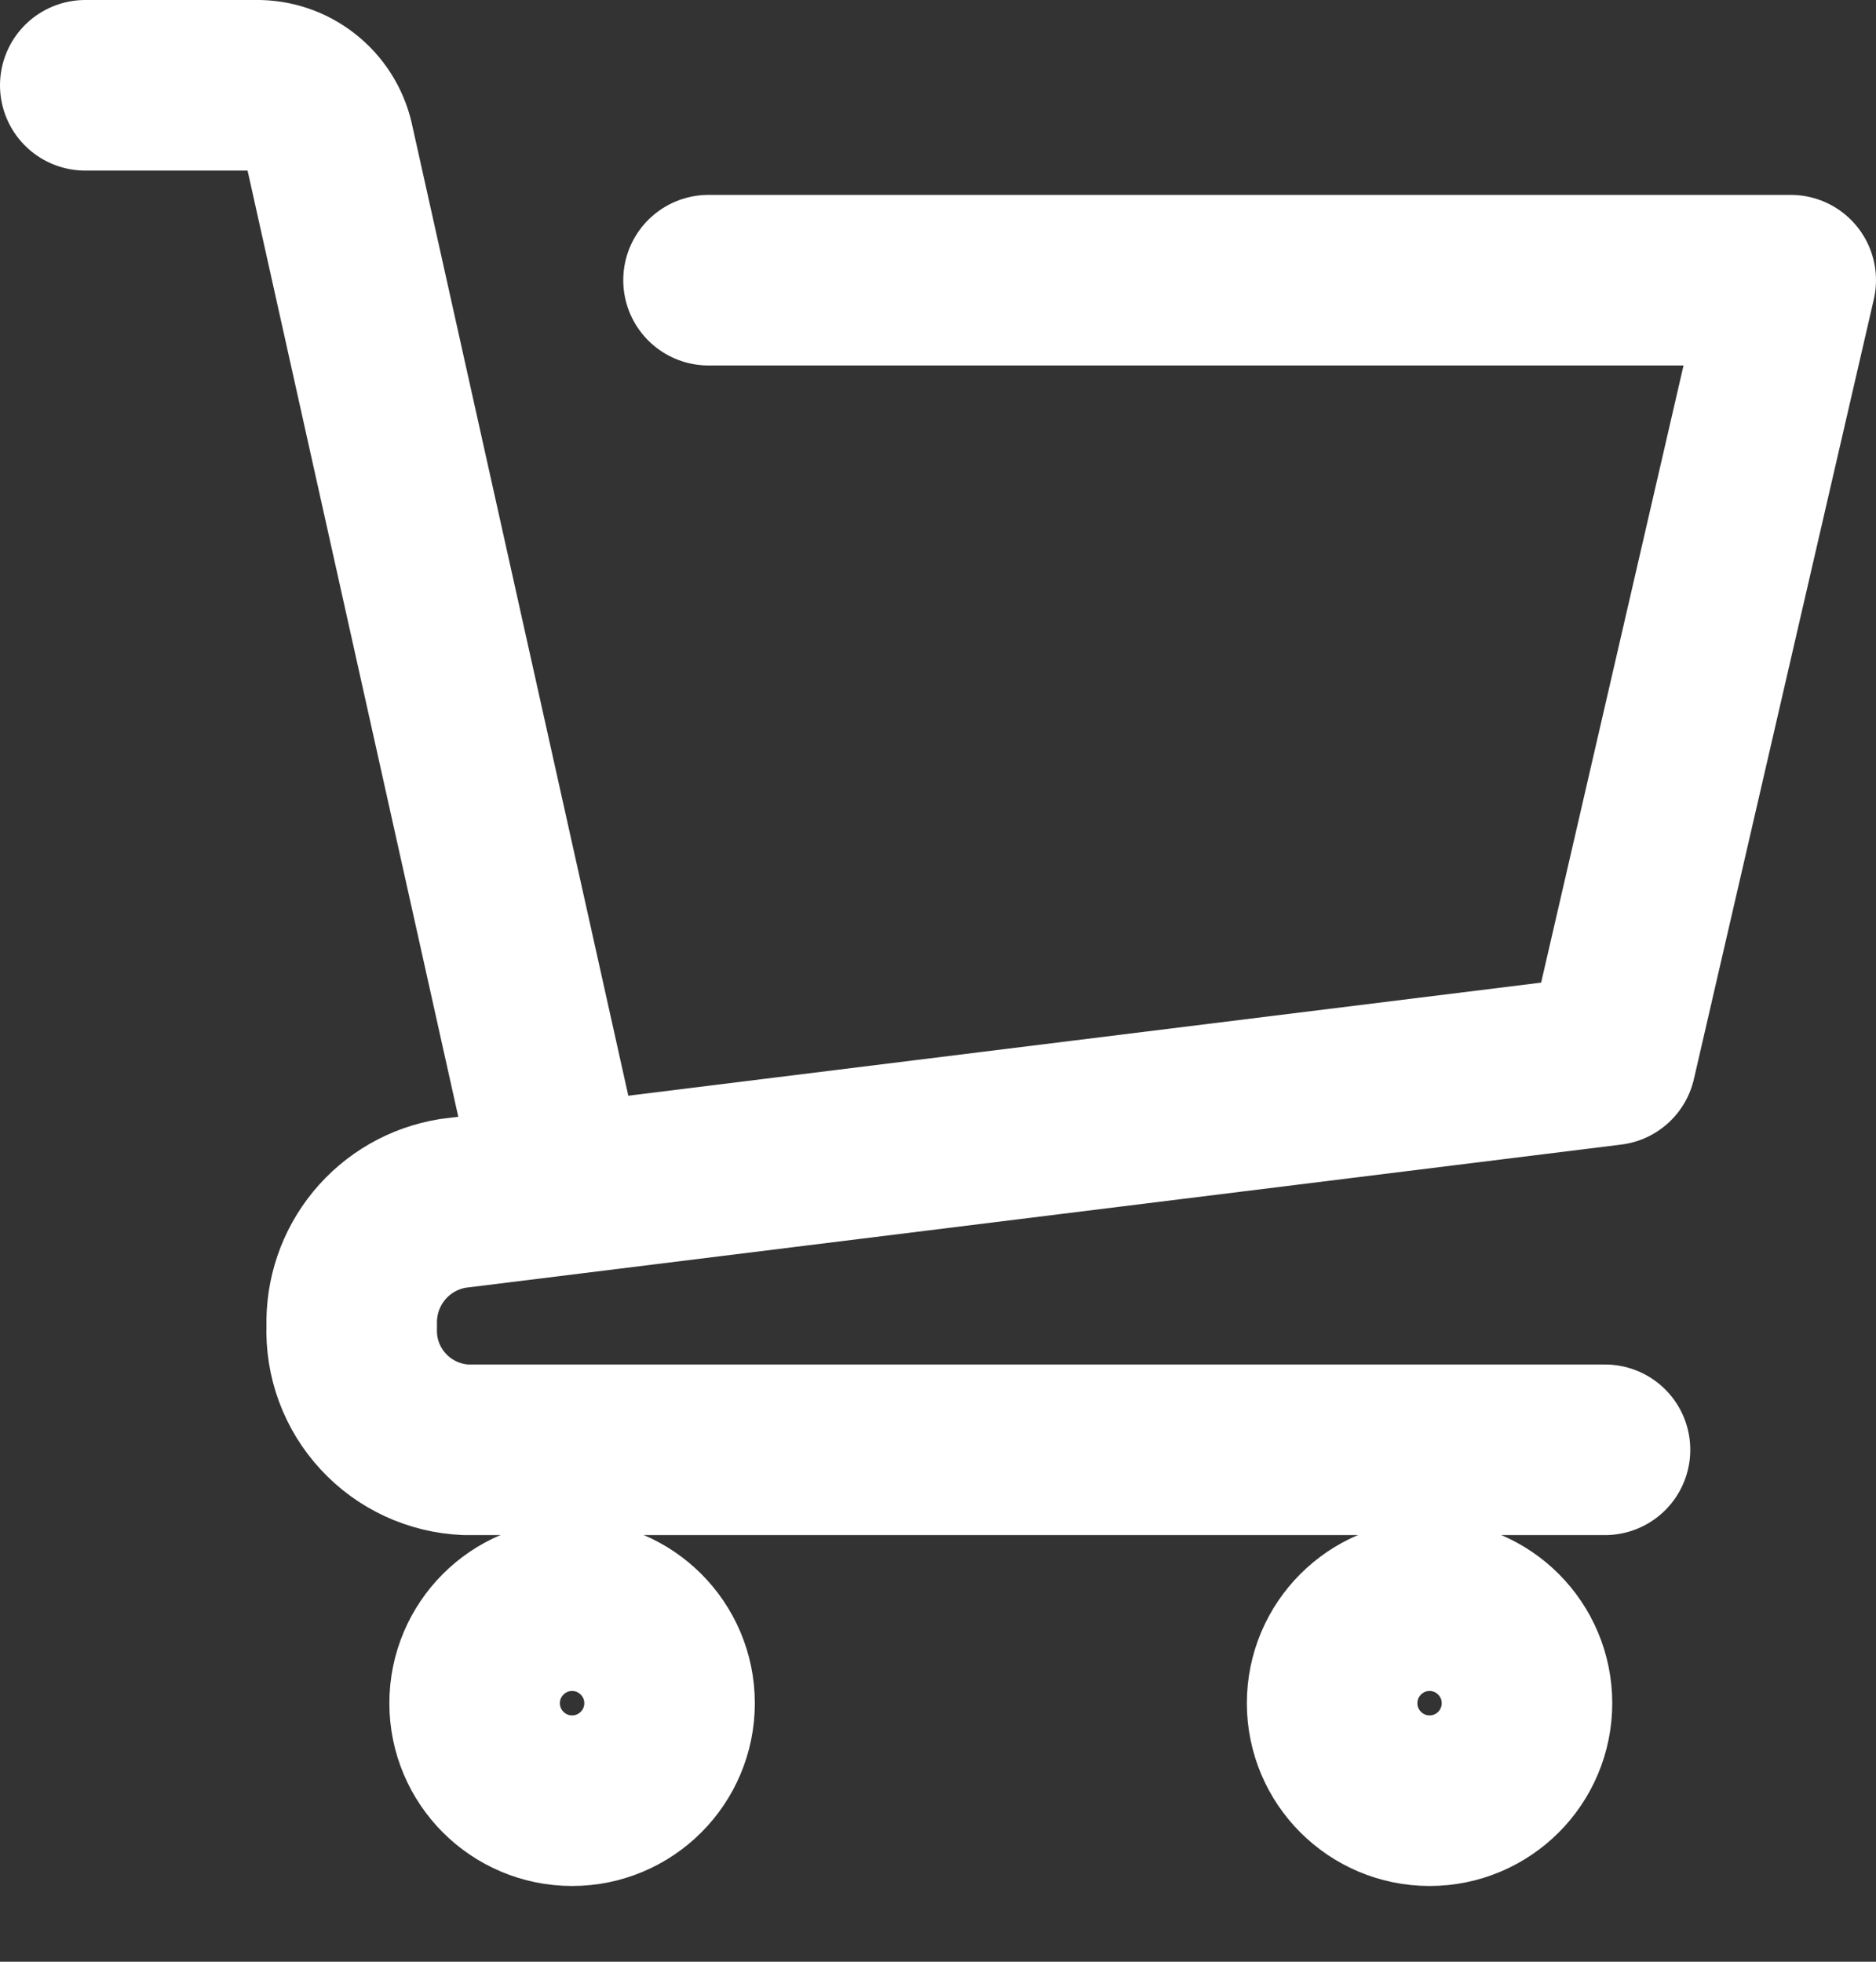 <svg width="22" height="23" viewBox="0 0 22 23" fill="none" xmlns="http://www.w3.org/2000/svg">
<rect x="0" y="0" width="22" height="23" fill="#333333" stroke="none"/>
<path d="M18.822 16.998H5.462C5.093 16.982 4.744 16.821 4.494 16.549C4.243 16.278 4.11 15.918 4.125 15.548V15.548C4.114 15.205 4.228 14.87 4.446 14.605C4.664 14.34 4.971 14.164 5.31 14.109L18.89 12.427L21 3.285H8.309" stroke="white" stroke-width="2" stroke-linecap="round" stroke-linejoin="round"/>
<path d="M1 1H3.038C3.235 1.005 3.423 1.077 3.573 1.205C3.723 1.332 3.824 1.507 3.861 1.7L6.558 13.808" stroke="white" stroke-width="2" stroke-linecap="round" stroke-linejoin="round"/>
<path d="M6.709 21.112C7.34 21.112 7.852 20.6 7.852 19.969C7.852 19.338 7.34 18.826 6.709 18.826C6.078 18.826 5.566 19.338 5.566 19.969C5.566 20.6 6.078 21.112 6.709 21.112Z" stroke="white" stroke-width="2" stroke-linejoin="round"/>
<path d="M16.765 21.112C17.396 21.112 17.907 20.6 17.907 19.969C17.907 19.338 17.396 18.826 16.765 18.826C16.134 18.826 15.622 19.338 15.622 19.969C15.622 20.6 16.134 21.112 16.765 21.112Z" stroke="white" stroke-width="2" stroke-linejoin="round"/>
</svg>
